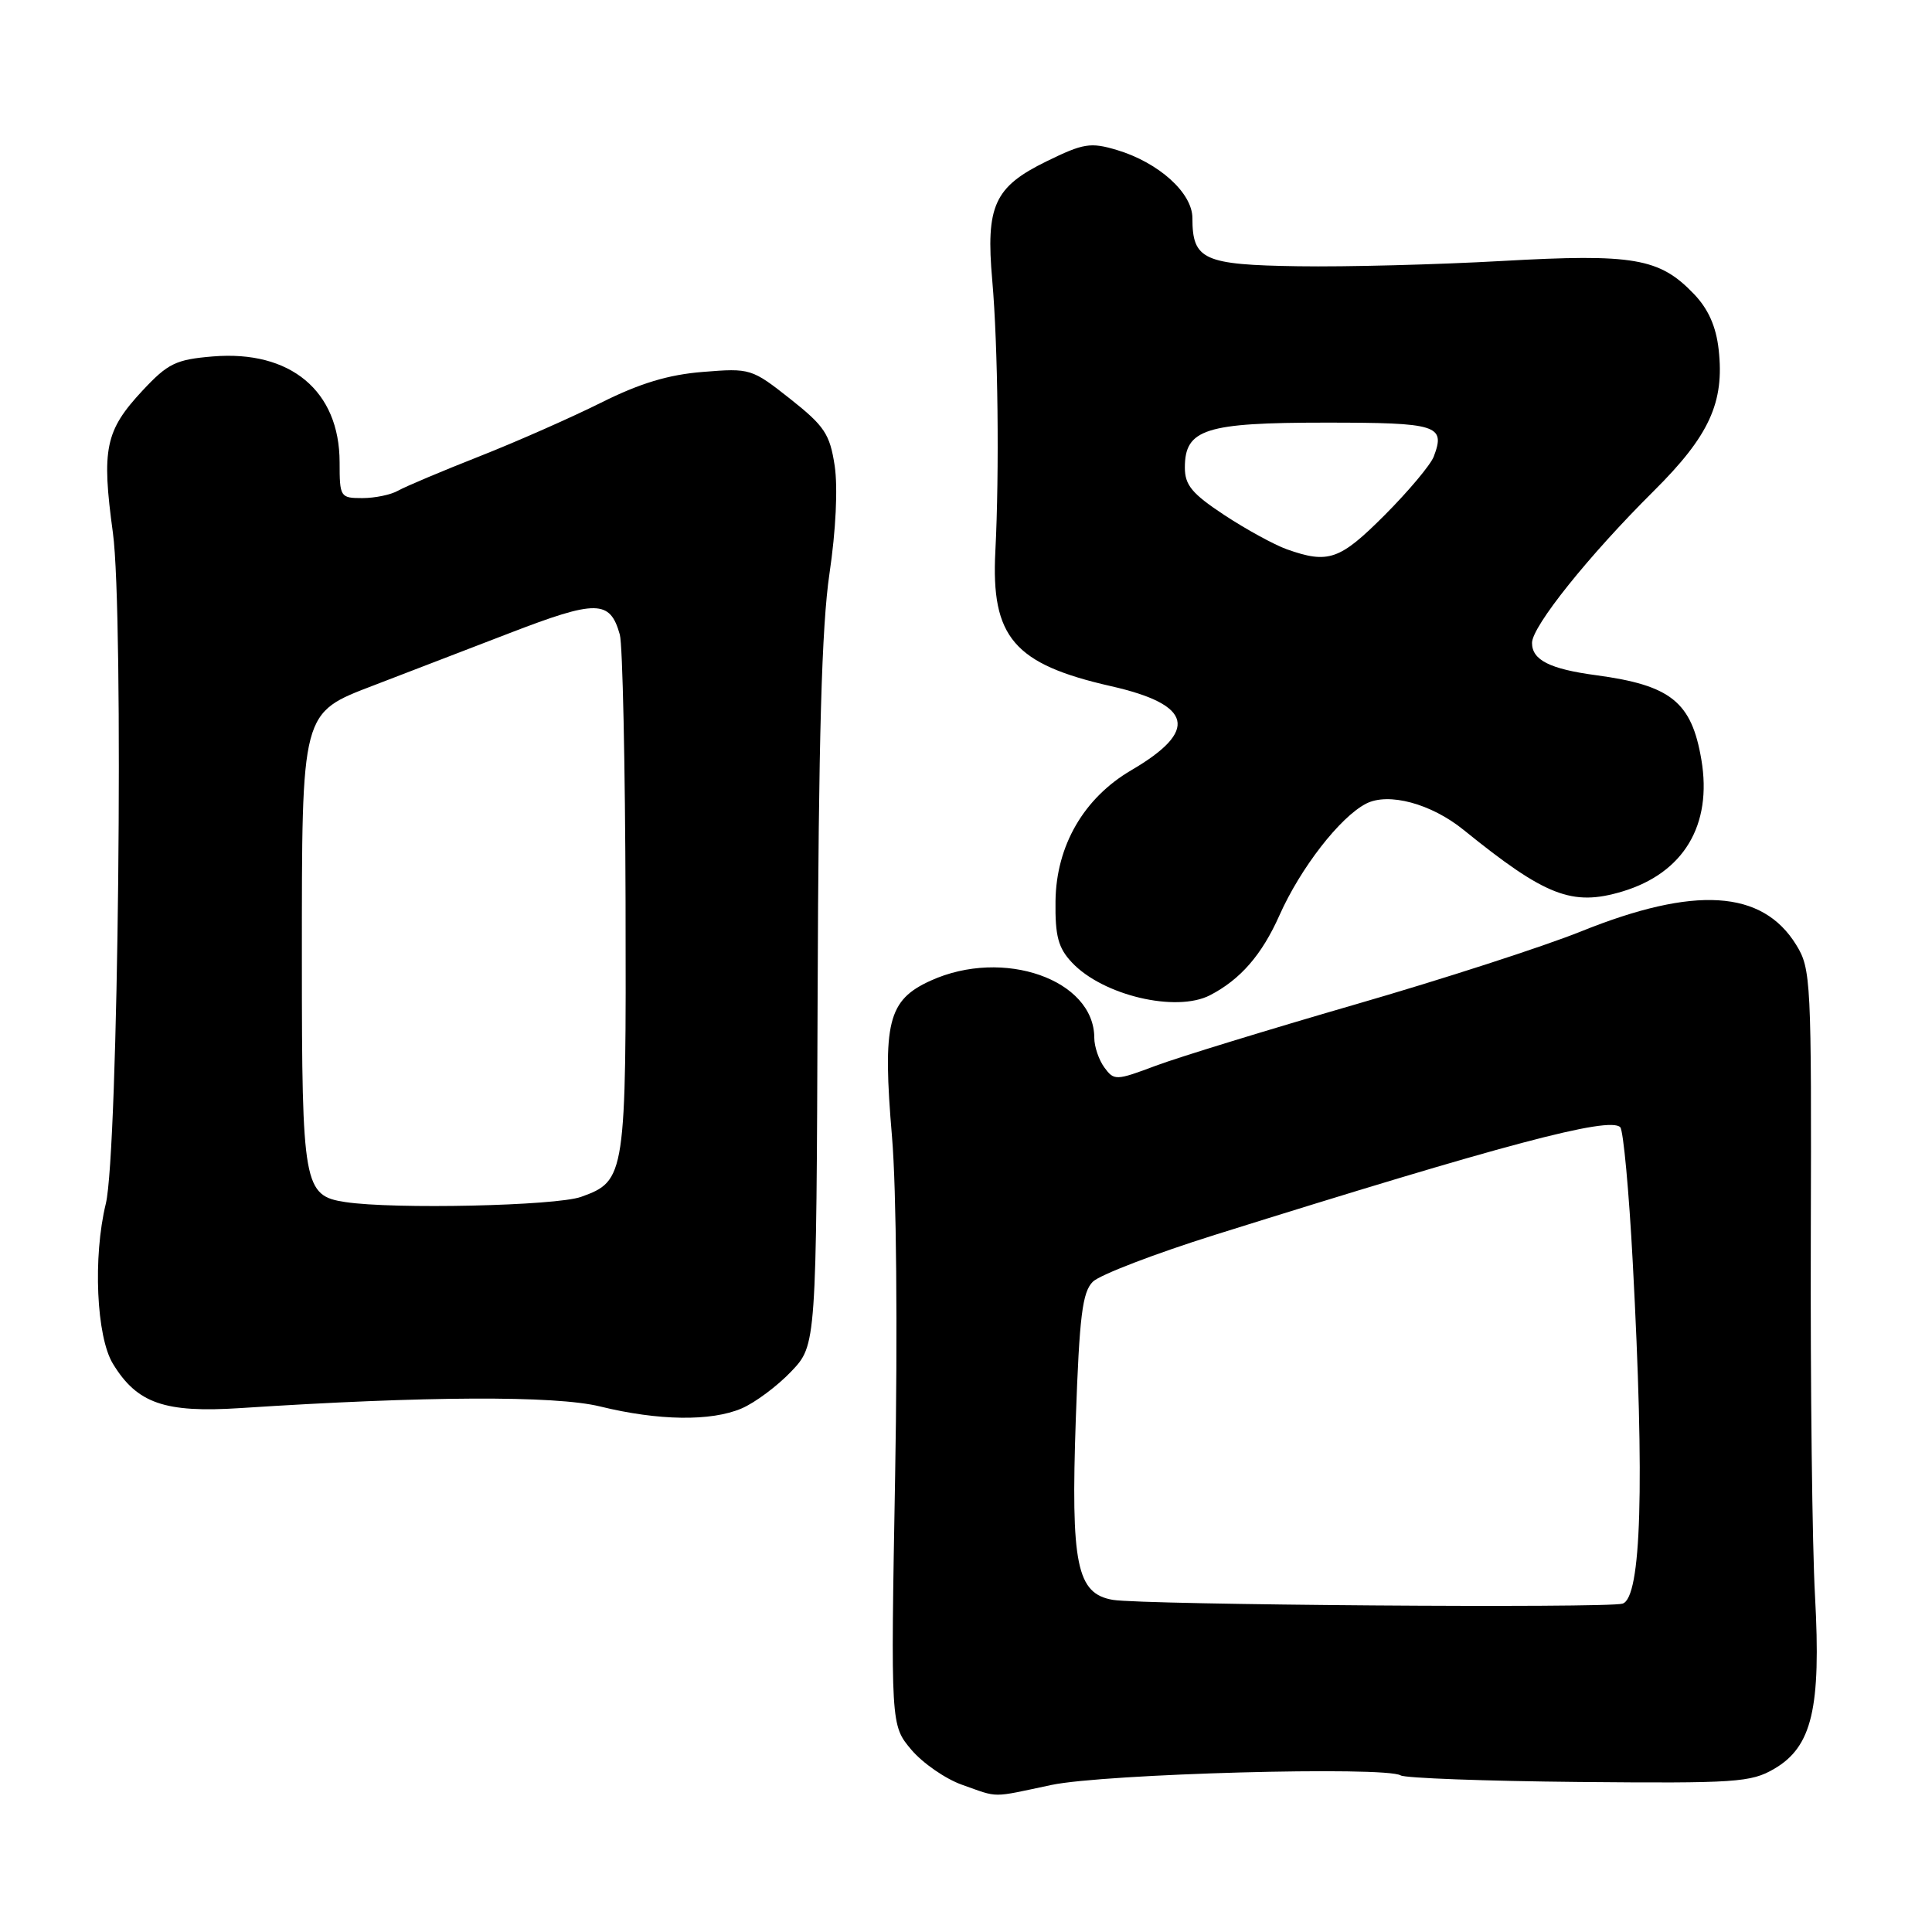 <?xml version="1.0" encoding="UTF-8" standalone="no"?>
<!DOCTYPE svg PUBLIC "-//W3C//DTD SVG 1.1//EN" "http://www.w3.org/Graphics/SVG/1.1/DTD/svg11.dtd" >
<svg xmlns="http://www.w3.org/2000/svg" xmlns:xlink="http://www.w3.org/1999/xlink" version="1.1" viewBox="0 0 256 256">
 <g >
 <path fill="currentColor"
d=" M 139.30 236.52 C 146.33 235.03 183.59 234.01 185.60 235.25 C 186.18 235.61 196.80 236.00 209.20 236.12 C 229.98 236.31 232.01 236.18 235.09 234.38 C 240.11 231.45 241.31 226.35 240.50 211.50 C 240.13 204.90 239.88 183.53 239.94 164.00 C 240.04 129.88 239.97 128.37 238.00 125.19 C 233.50 117.90 224.55 117.35 209.49 123.42 C 204.57 125.40 191.12 129.76 179.60 133.09 C 168.08 136.43 156.18 140.08 153.16 141.21 C 147.86 143.20 147.62 143.20 146.33 141.44 C 145.60 140.44 145.00 138.68 145.00 137.53 C 145.00 129.80 132.94 125.57 123.32 129.94 C 117.64 132.52 116.91 135.47 118.20 150.69 C 118.78 157.53 118.95 176.39 118.61 195.55 C 118.02 228.60 118.02 228.60 120.76 231.85 C 122.27 233.63 125.30 235.73 127.50 236.50 C 132.42 238.24 131.23 238.23 139.30 236.52 Z  M 98.28 186.62 C 100.05 185.86 103.00 183.66 104.84 181.73 C 108.17 178.23 108.17 178.23 108.34 131.86 C 108.46 97.90 108.88 82.96 109.91 76.00 C 110.76 70.28 111.03 64.60 110.60 61.72 C 109.96 57.51 109.25 56.45 104.70 52.85 C 99.62 48.84 99.41 48.77 93.15 49.28 C 88.57 49.64 84.78 50.79 79.64 53.36 C 75.71 55.32 68.45 58.53 63.50 60.48 C 58.55 62.43 53.72 64.47 52.76 65.01 C 51.81 65.56 49.67 66.00 48.01 66.00 C 45.09 66.00 45.00 65.87 45.00 61.25 C 44.99 51.80 38.50 46.38 28.20 47.23 C 23.29 47.64 22.25 48.15 18.88 51.76 C 13.94 57.06 13.44 59.48 14.96 70.60 C 16.43 81.32 15.68 152.70 14.02 159.50 C 12.30 166.56 12.77 177.11 14.96 180.70 C 18.16 185.96 21.82 187.23 31.84 186.58 C 56.33 184.98 73.55 184.90 79.50 186.36 C 87.24 188.26 94.23 188.36 98.28 186.62 Z  M 160.32 131.88 C 164.36 129.79 167.20 126.53 169.54 121.27 C 172.33 115.01 177.55 108.28 181.01 106.49 C 183.97 104.96 189.64 106.48 193.94 109.97 C 204.79 118.75 208.32 120.12 214.96 118.13 C 223.09 115.69 226.91 109.33 225.44 100.66 C 224.15 93.01 221.40 90.80 211.50 89.47 C 205.36 88.65 203.00 87.46 203.00 85.19 C 203.00 83.00 210.52 73.61 219.12 65.07 C 226.49 57.75 228.52 53.33 227.73 46.31 C 227.39 43.25 226.35 40.93 224.45 38.95 C 219.89 34.19 216.47 33.60 199.04 34.58 C 190.49 35.06 178.34 35.38 172.03 35.28 C 159.46 35.09 158.00 34.43 158.00 28.90 C 158.00 25.56 153.55 21.55 148.01 19.88 C 144.49 18.83 143.57 18.98 138.67 21.38 C 131.75 24.76 130.60 27.27 131.48 37.16 C 132.24 45.85 132.43 62.48 131.89 73.04 C 131.30 84.44 134.35 88.00 147.21 90.92 C 158.05 93.38 158.87 96.81 149.90 102.06 C 143.61 105.74 139.95 112.06 139.86 119.40 C 139.80 124.04 140.22 125.61 142.04 127.54 C 146.12 131.89 155.82 134.19 160.32 131.88 Z  M 147.46 211.99 C 142.66 211.17 141.88 207.32 142.55 188.00 C 143.03 174.36 143.42 171.21 144.81 169.83 C 145.74 168.92 153.03 166.12 161.00 163.62 C 199.24 151.63 213.24 147.91 214.69 149.36 C 215.10 149.77 215.85 157.84 216.35 167.30 C 217.93 196.84 217.49 211.70 215.00 212.49 C 213.05 213.12 151.35 212.66 147.46 211.99 Z  M 45.76 159.28 C 40.24 158.45 40.00 157.11 40.00 127.25 C 40.00 93.95 39.85 94.53 49.61 90.78 C 53.40 89.33 61.41 86.24 67.42 83.93 C 79.06 79.44 80.83 79.46 82.13 84.09 C 82.50 85.42 82.84 101.35 82.89 119.50 C 82.98 155.88 82.89 156.47 77.00 158.59 C 73.68 159.78 52.20 160.26 45.76 159.28 Z  M 170.50 72.78 C 168.85 72.19 165.14 70.16 162.25 68.26 C 157.96 65.43 157.00 64.29 157.00 61.96 C 157.00 56.86 159.68 56.00 175.62 56.00 C 190.51 56.00 191.56 56.33 189.98 60.50 C 189.56 61.60 186.63 65.09 183.48 68.25 C 177.53 74.21 176.02 74.74 170.50 72.78 Z "/>
</g>
</svg>